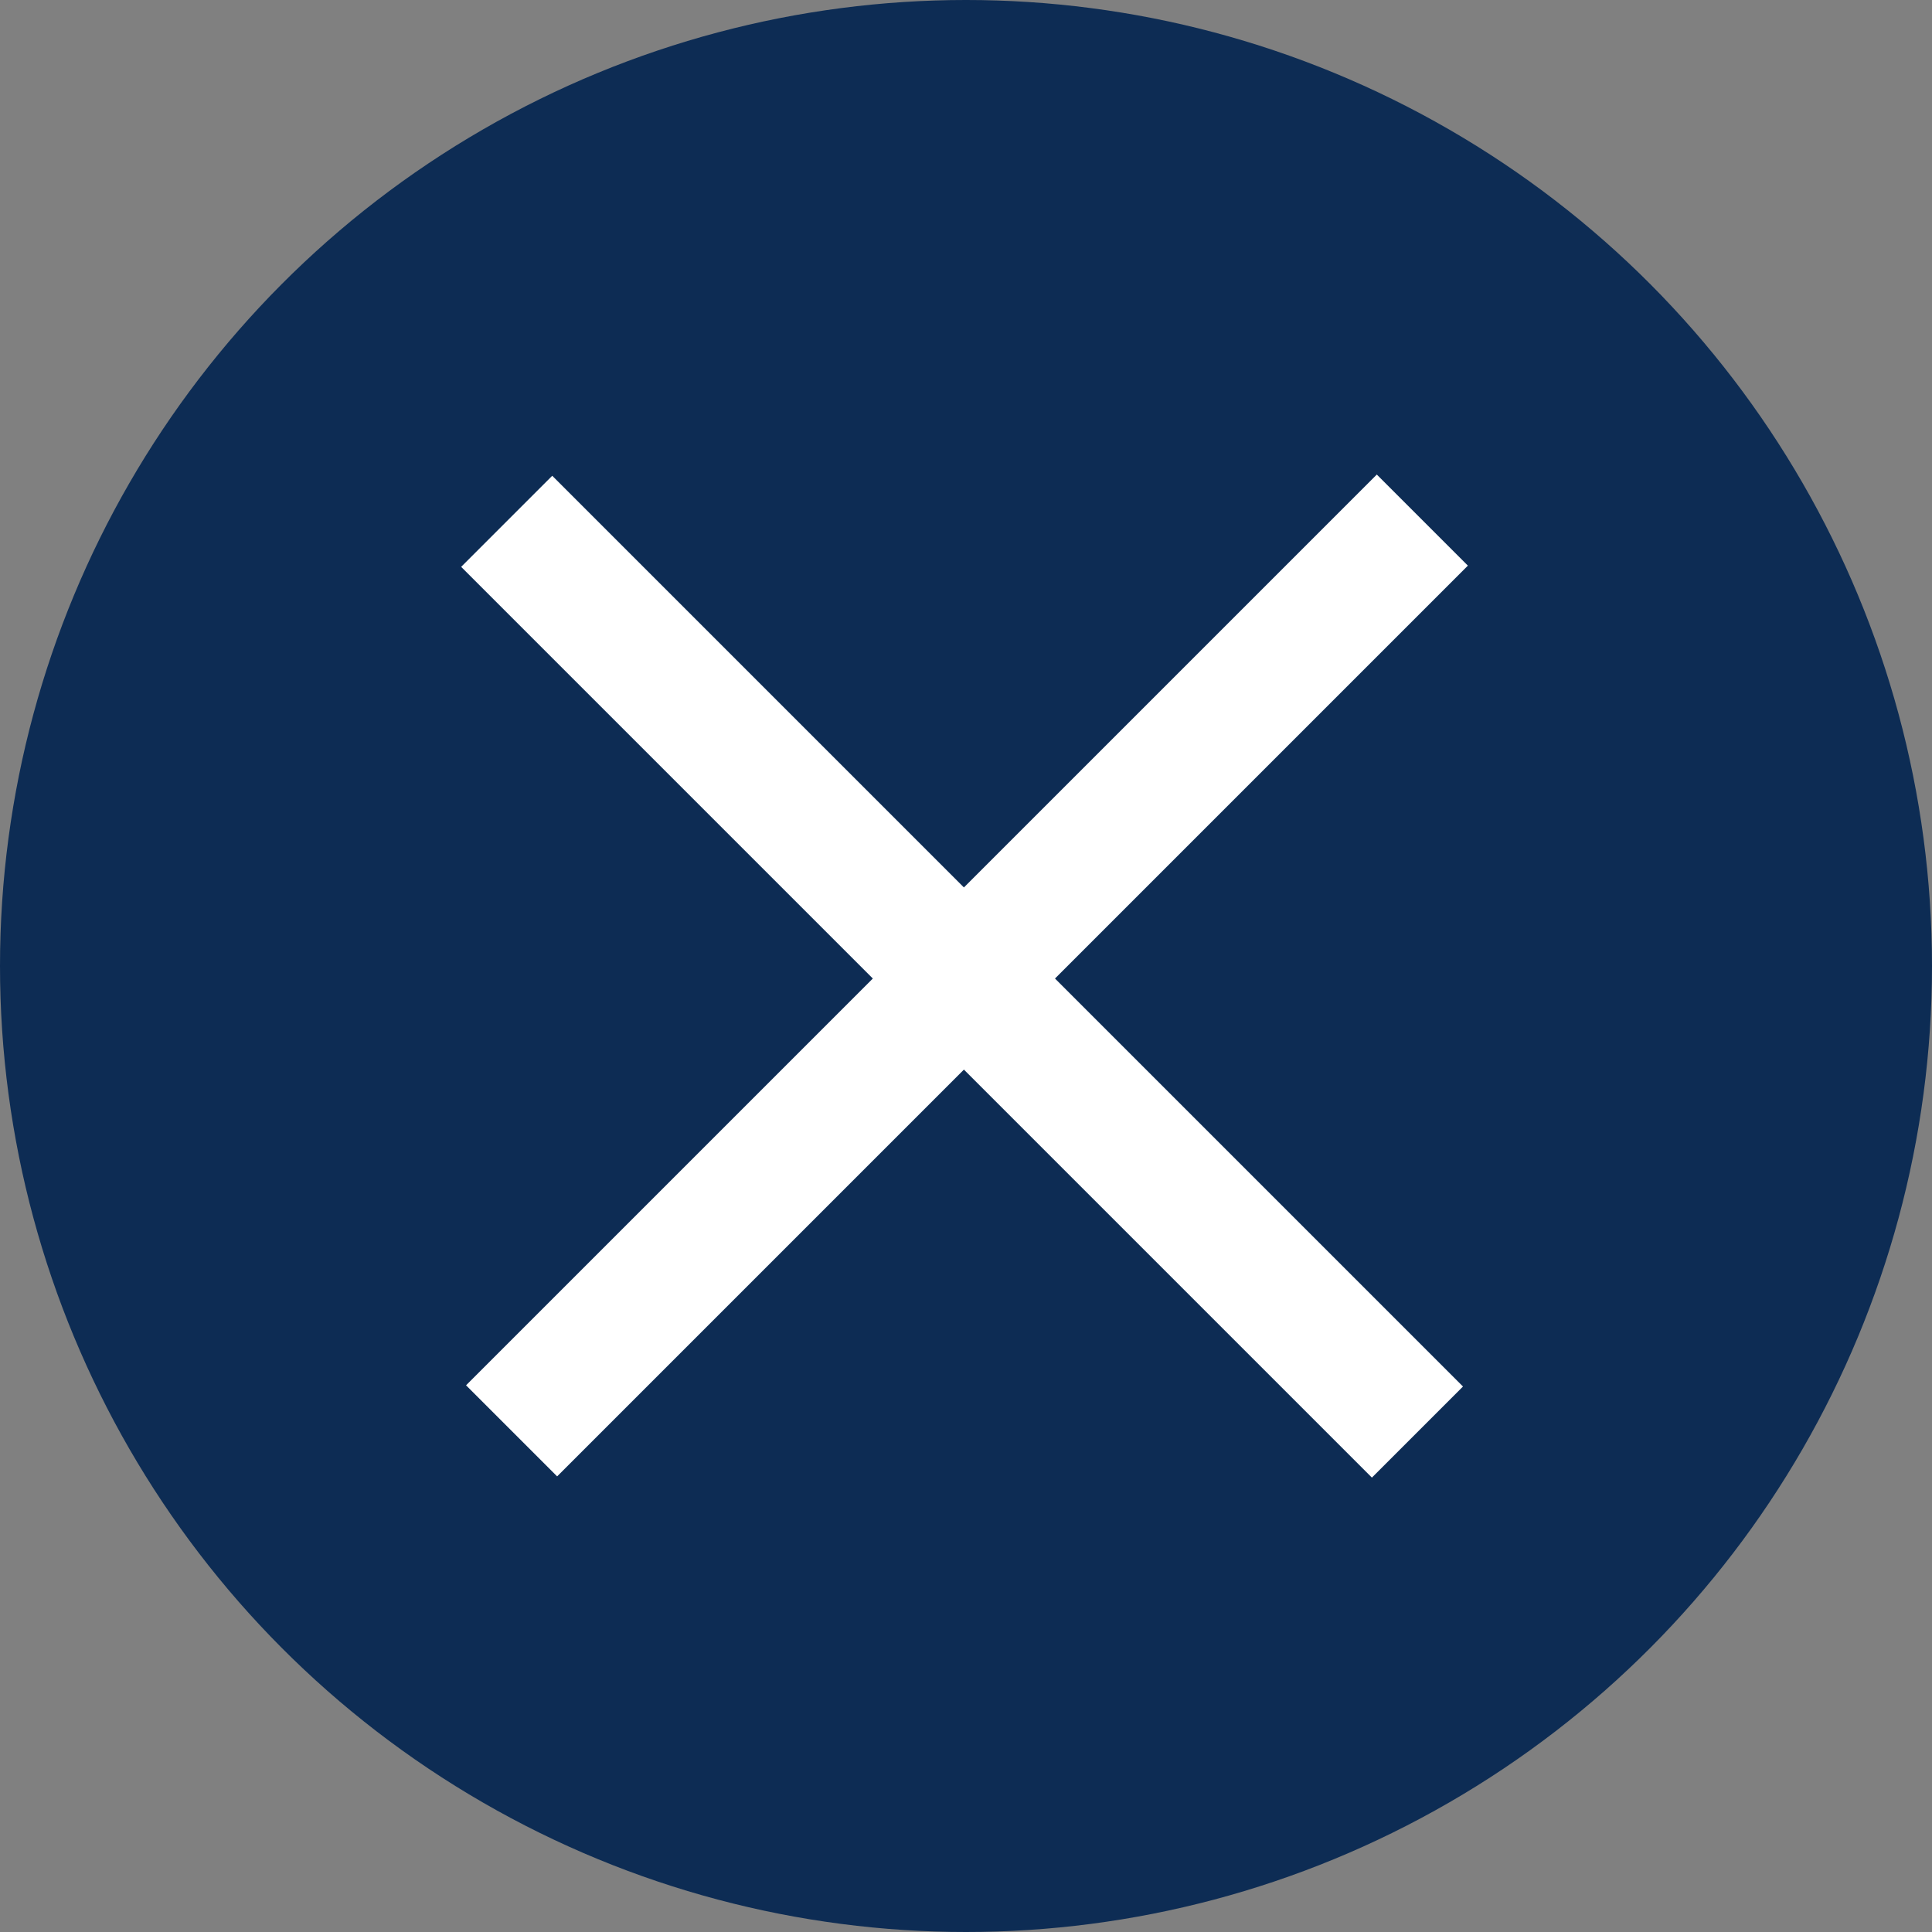 <svg width="30" height="30" xmlns="http://www.w3.org/2000/svg" xmlns:svg="http://www.w3.org/2000/svg">
 <rect width="100%" height="100%" fill="#808080" stroke="none"/>
 <!-- Created with SVG-edit - http://svg-edit.googlecode.com/ -->

 <g>
  <title>Layer 1</title>
  <circle id="svg_1" r="15" cy="15" cx="15" stroke-width="0" stroke="#000000" fill="#0d2c54"/>
  <rect fill="#ffffff" stroke="#ffffff" stroke-width="null" stroke-dasharray="null" stroke-linejoin="null" stroke-linecap="null" x="4.939" y="14.166" width="20" height="2" id="svg_8" transform="rotate(45 14.939,15.166) "/>
  <rect fill="#ffffff" stroke="#ffffff" stroke-width="null" stroke-dasharray="null" stroke-linejoin="null" stroke-linecap="null" x="5.015" y="14.147" width="20" height="2" transform="rotate(-45 15.015,15.147) " id="svg_9"/>
 </g>
</svg>